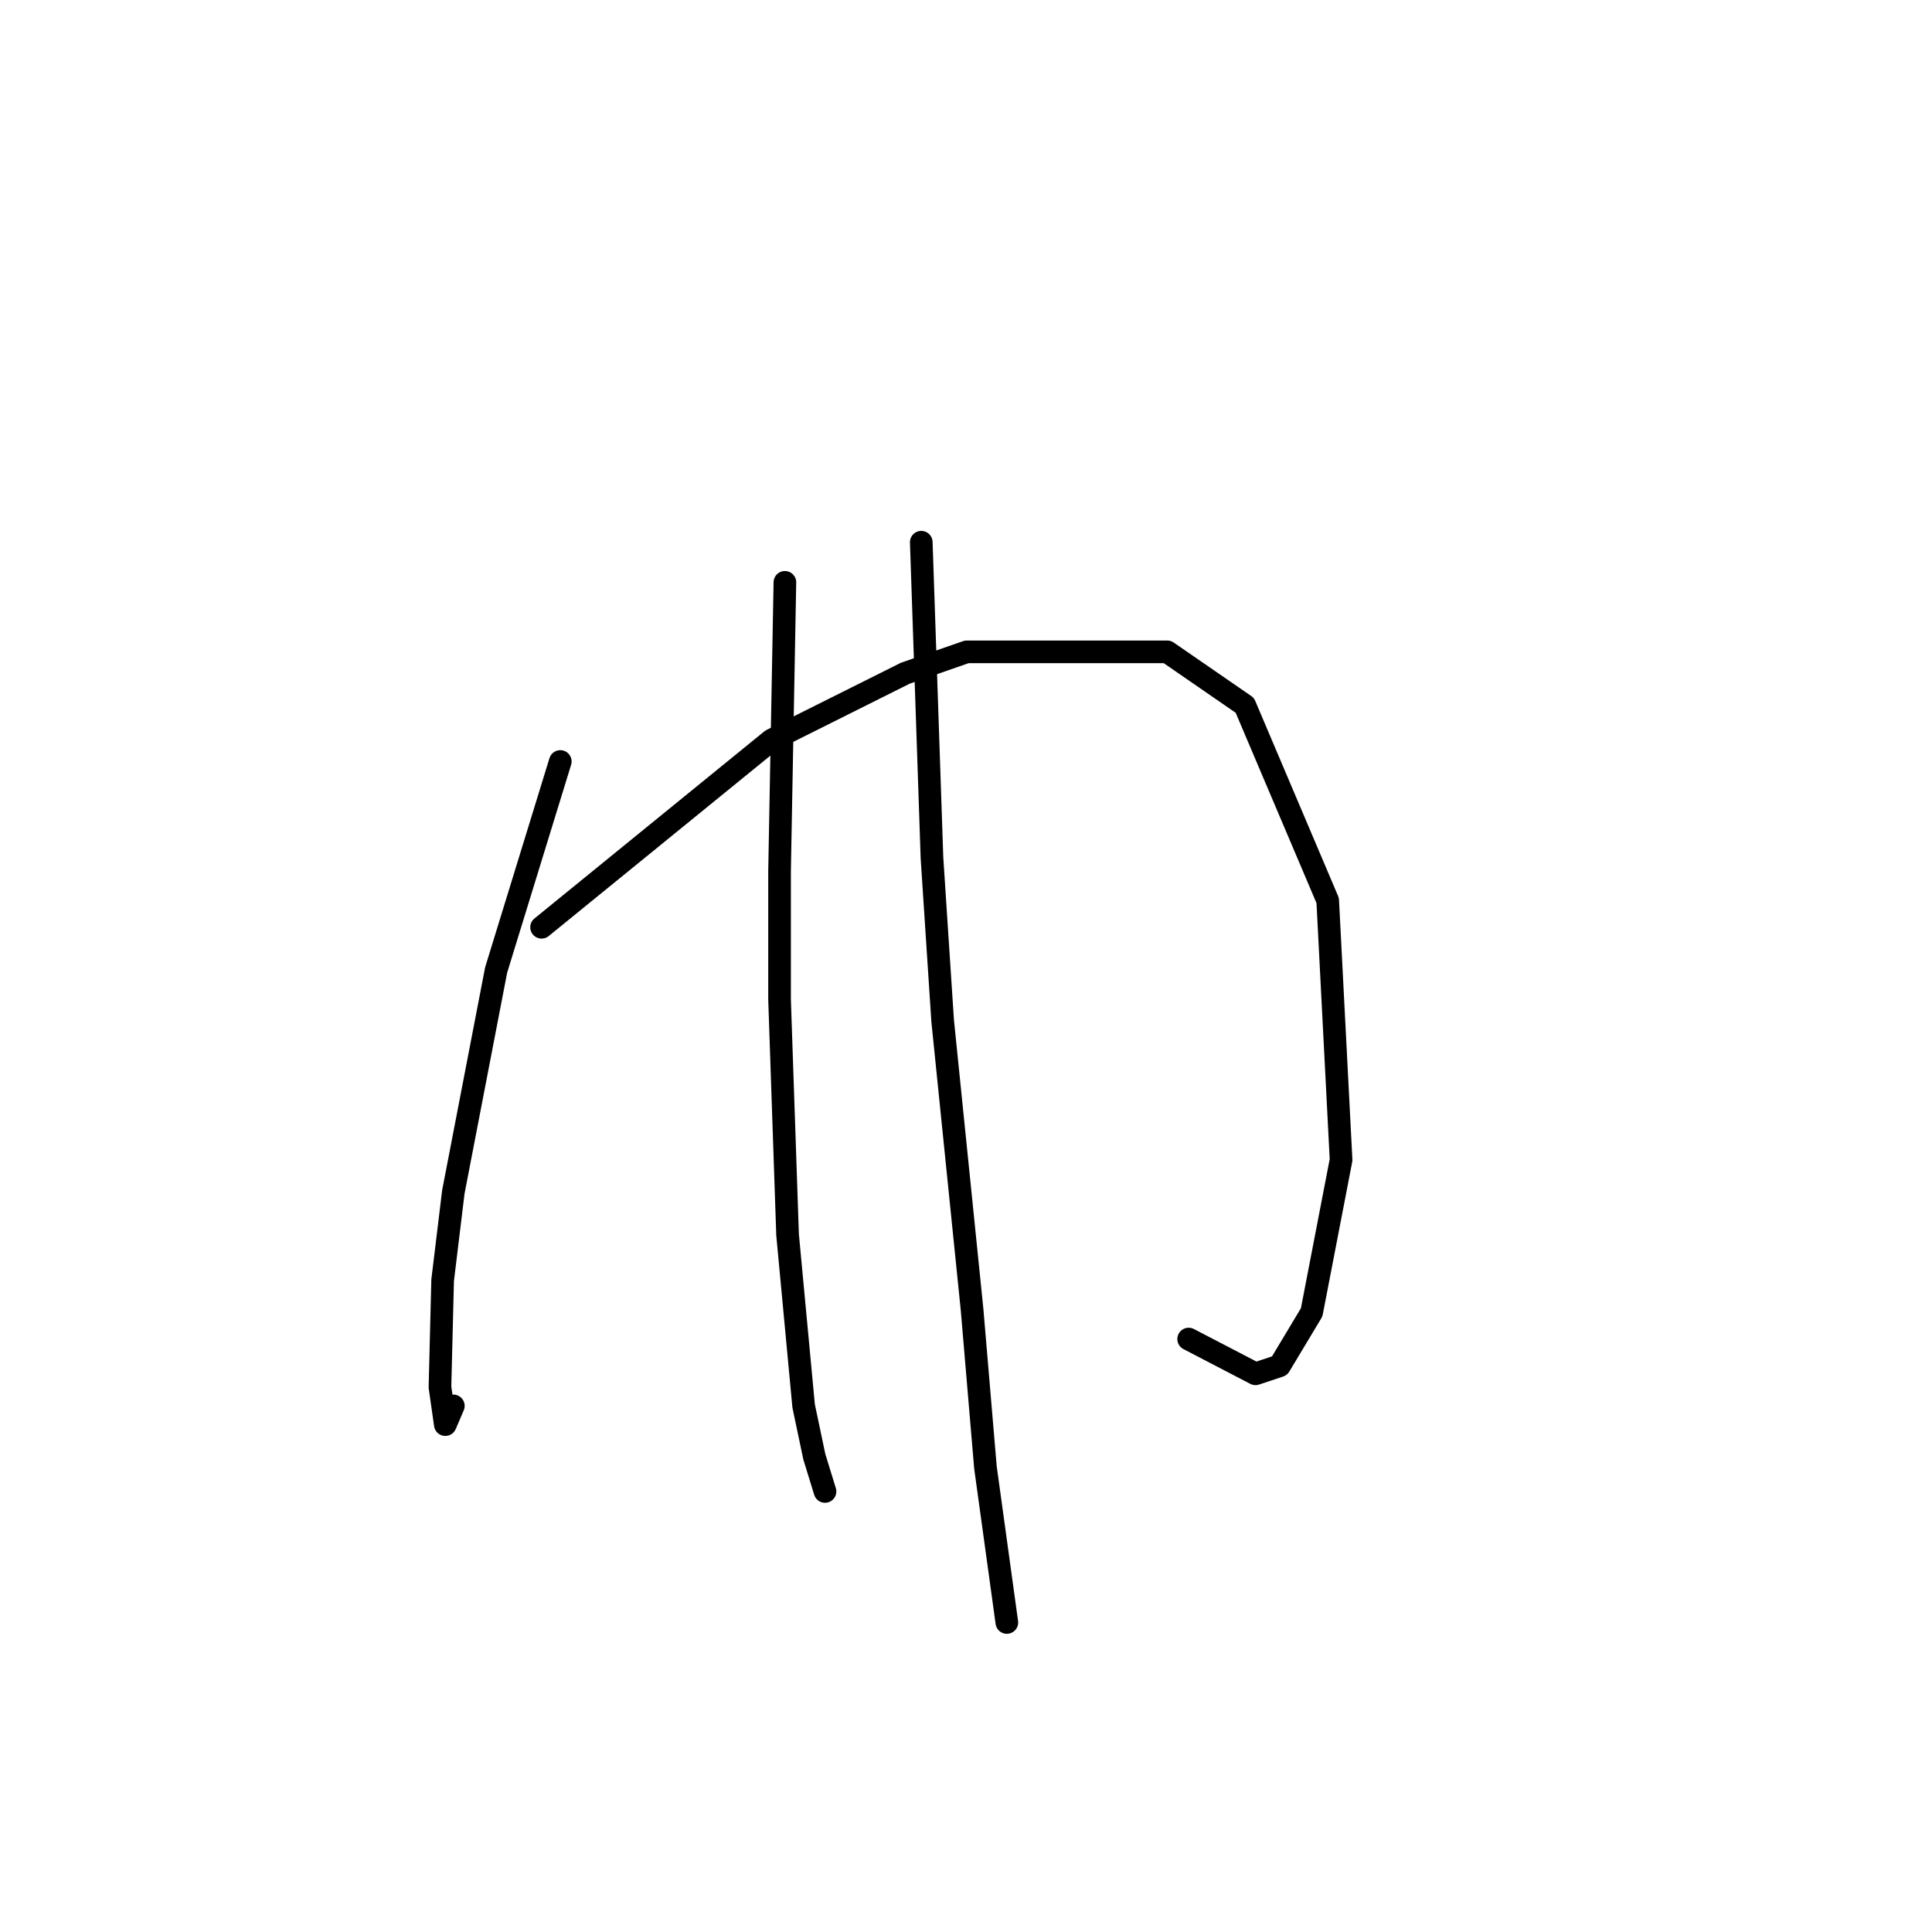 <?xml version="1.0" standalone="no"?>
    <svg width="256" height="256" xmlns="http://www.w3.org/2000/svg" version="1.1">
    <polyline stroke="black" stroke-width="3" stroke-linecap="round" fill="transparent" stroke-linejoin="round" points="74.242 100.901 69.99 114.719 65.739 128.537 60.07 157.944 58.652 169.636 58.298 183.808 59.007 188.768 60.07 186.288 60.07 186.288 " />
        <polyline stroke="black" stroke-width="3" stroke-linecap="round" fill="transparent" stroke-linejoin="round" points="71.762 122.868 86.997 110.467 102.232 98.066 119.947 89.209 128.096 86.374 154.669 86.374 164.944 93.46 175.927 119.325 177.699 153.692 173.802 173.888 169.55 180.974 166.361 182.037 157.504 177.431 157.504 177.431 " />
        <polyline stroke="black" stroke-width="3" stroke-linecap="round" fill="transparent" stroke-linejoin="round" points="104.003 77.162 103.649 96.295 103.295 115.427 103.295 132.434 104.358 163.613 106.484 186.288 107.901 193.02 109.318 197.626 109.318 197.626 " />
        <polyline stroke="black" stroke-width="3" stroke-linecap="round" fill="transparent" stroke-linejoin="round" points="122.073 71.848 122.782 92.752 123.49 113.656 124.907 135.268 128.805 173.533 130.576 194.437 133.411 214.987 133.411 214.987 " />
        </svg>